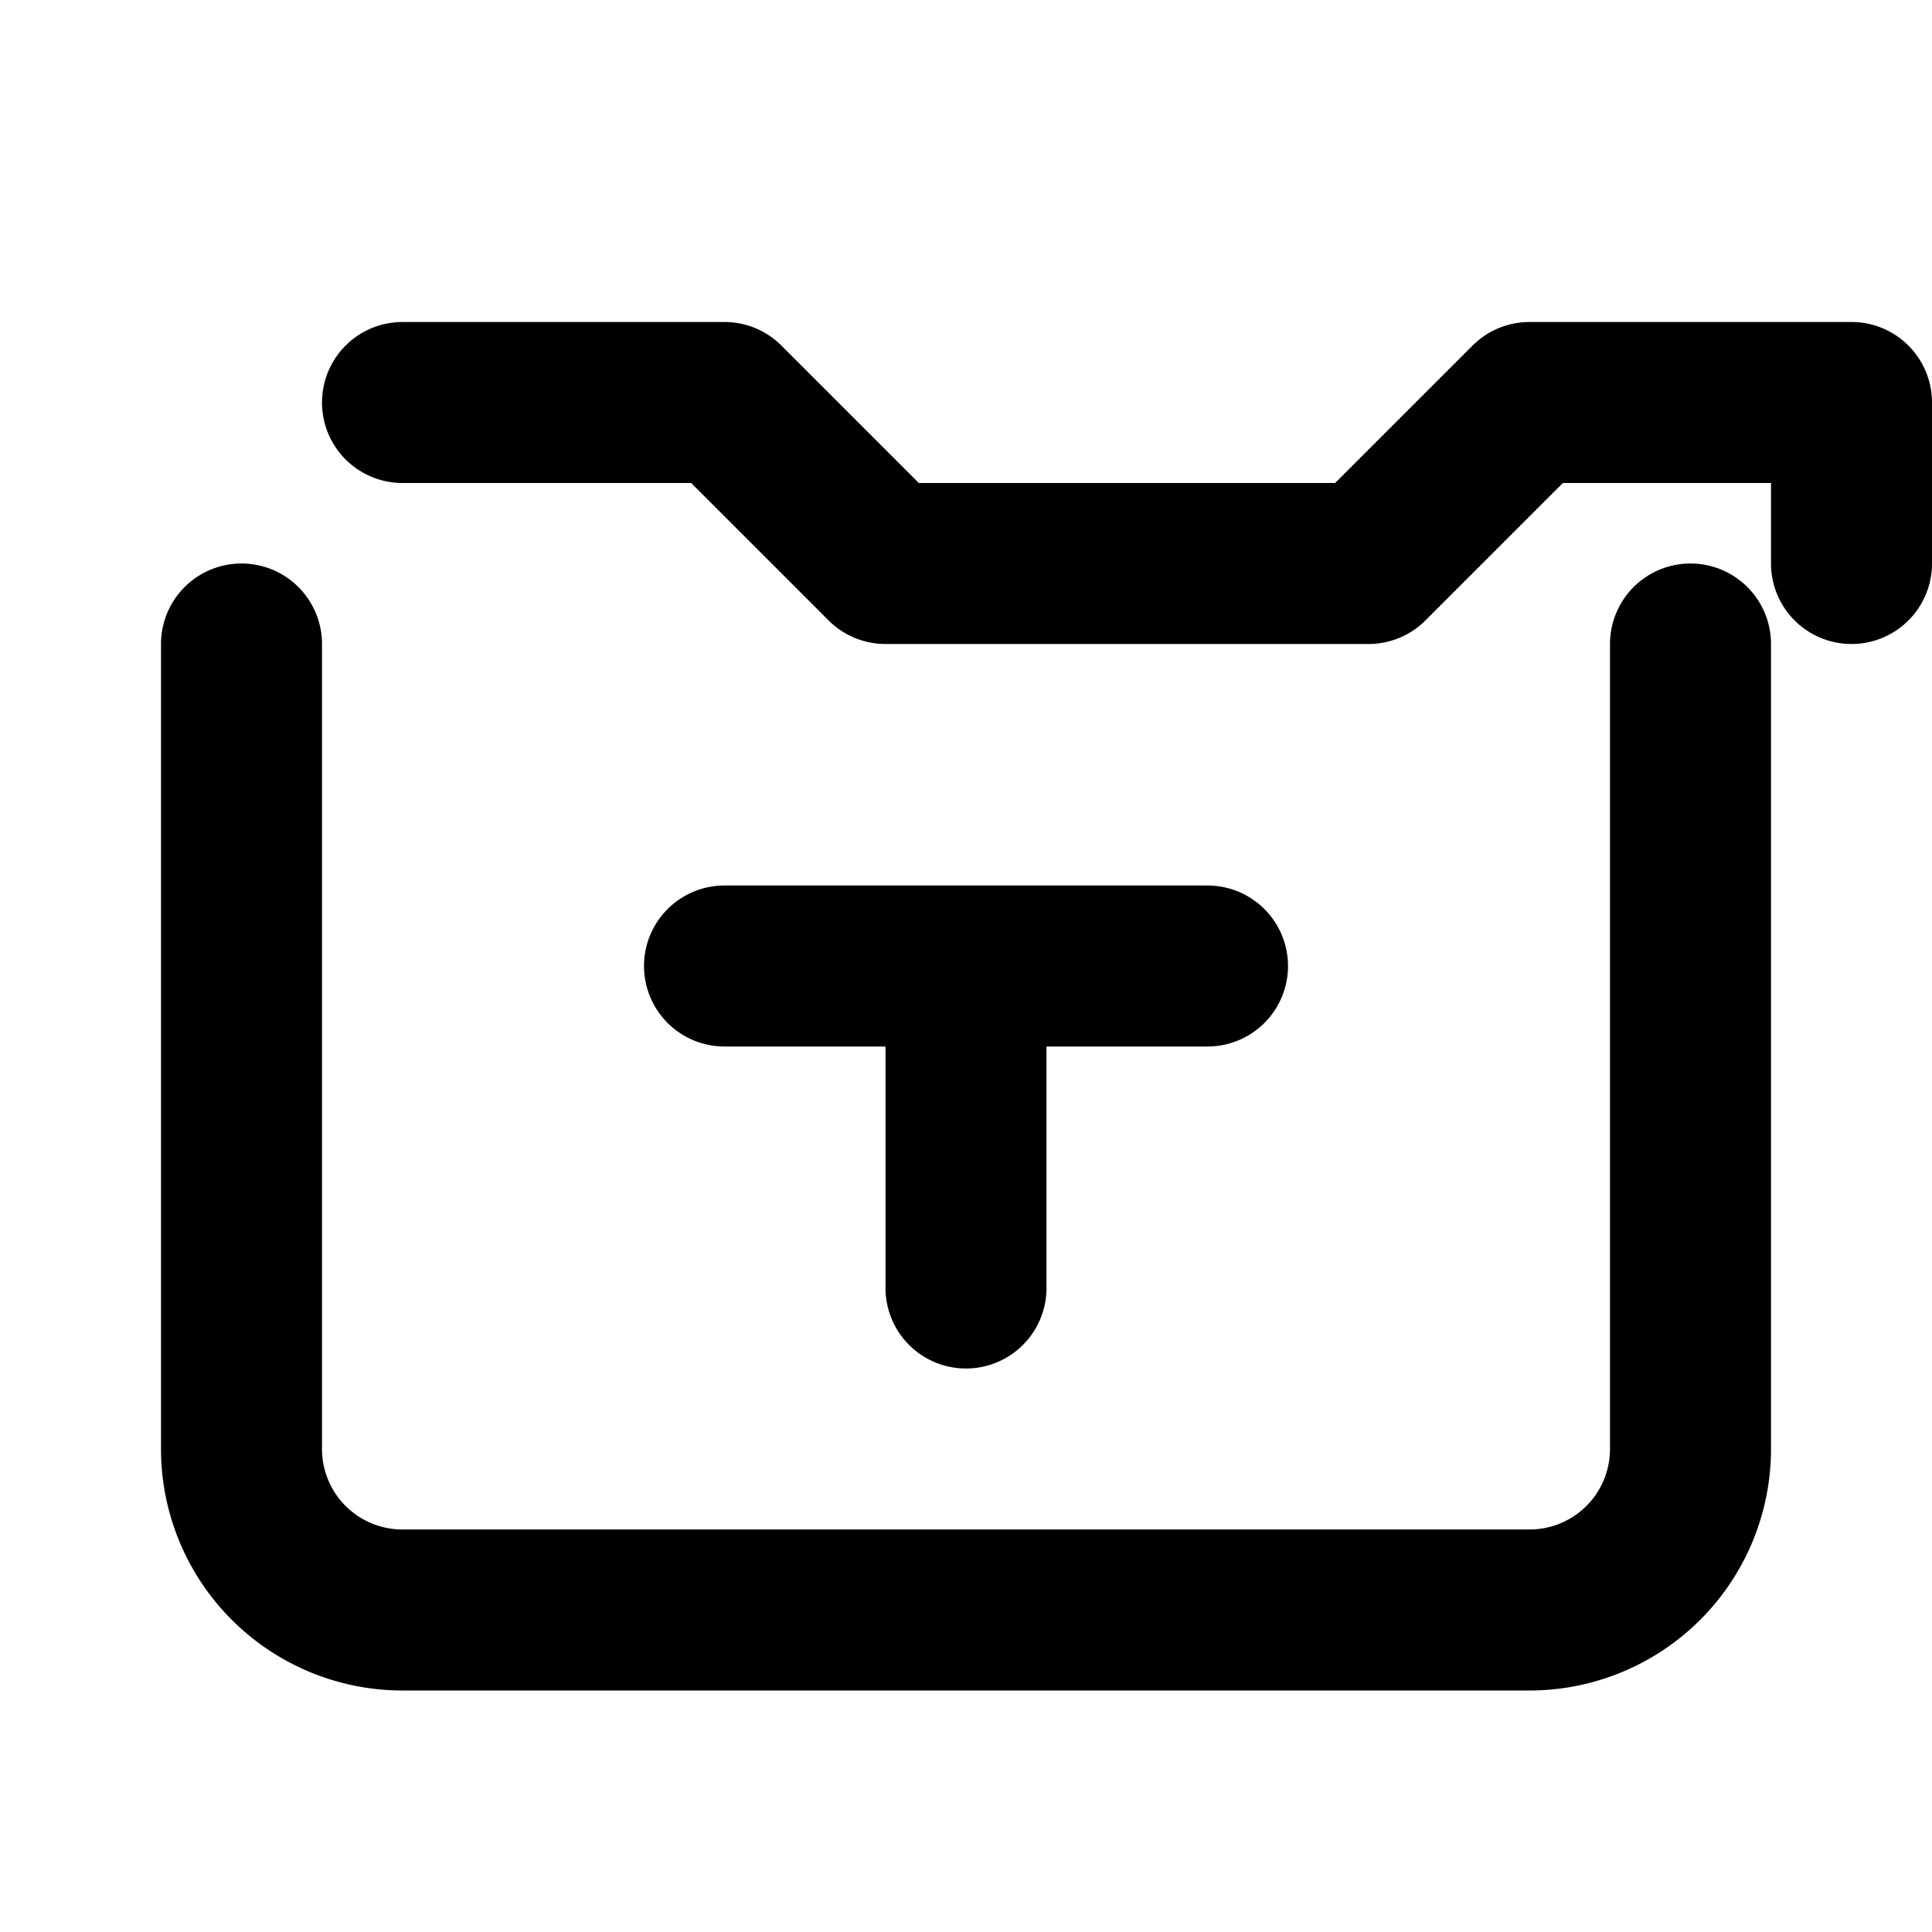 <svg xmlns="http://www.w3.org/2000/svg" viewBox="0 0 24 24" fill="none" stroke="currentColor" stroke-width="2" stroke-linecap="round" stroke-linejoin="round">
    <path d="M21 8v10a2 2 0 0 1-2 2H5a2 2 0 0 1-2-2V8m2-3h4l2 2h6l2-2h4v2M9 12h6M12 16v-4" />
</svg>
